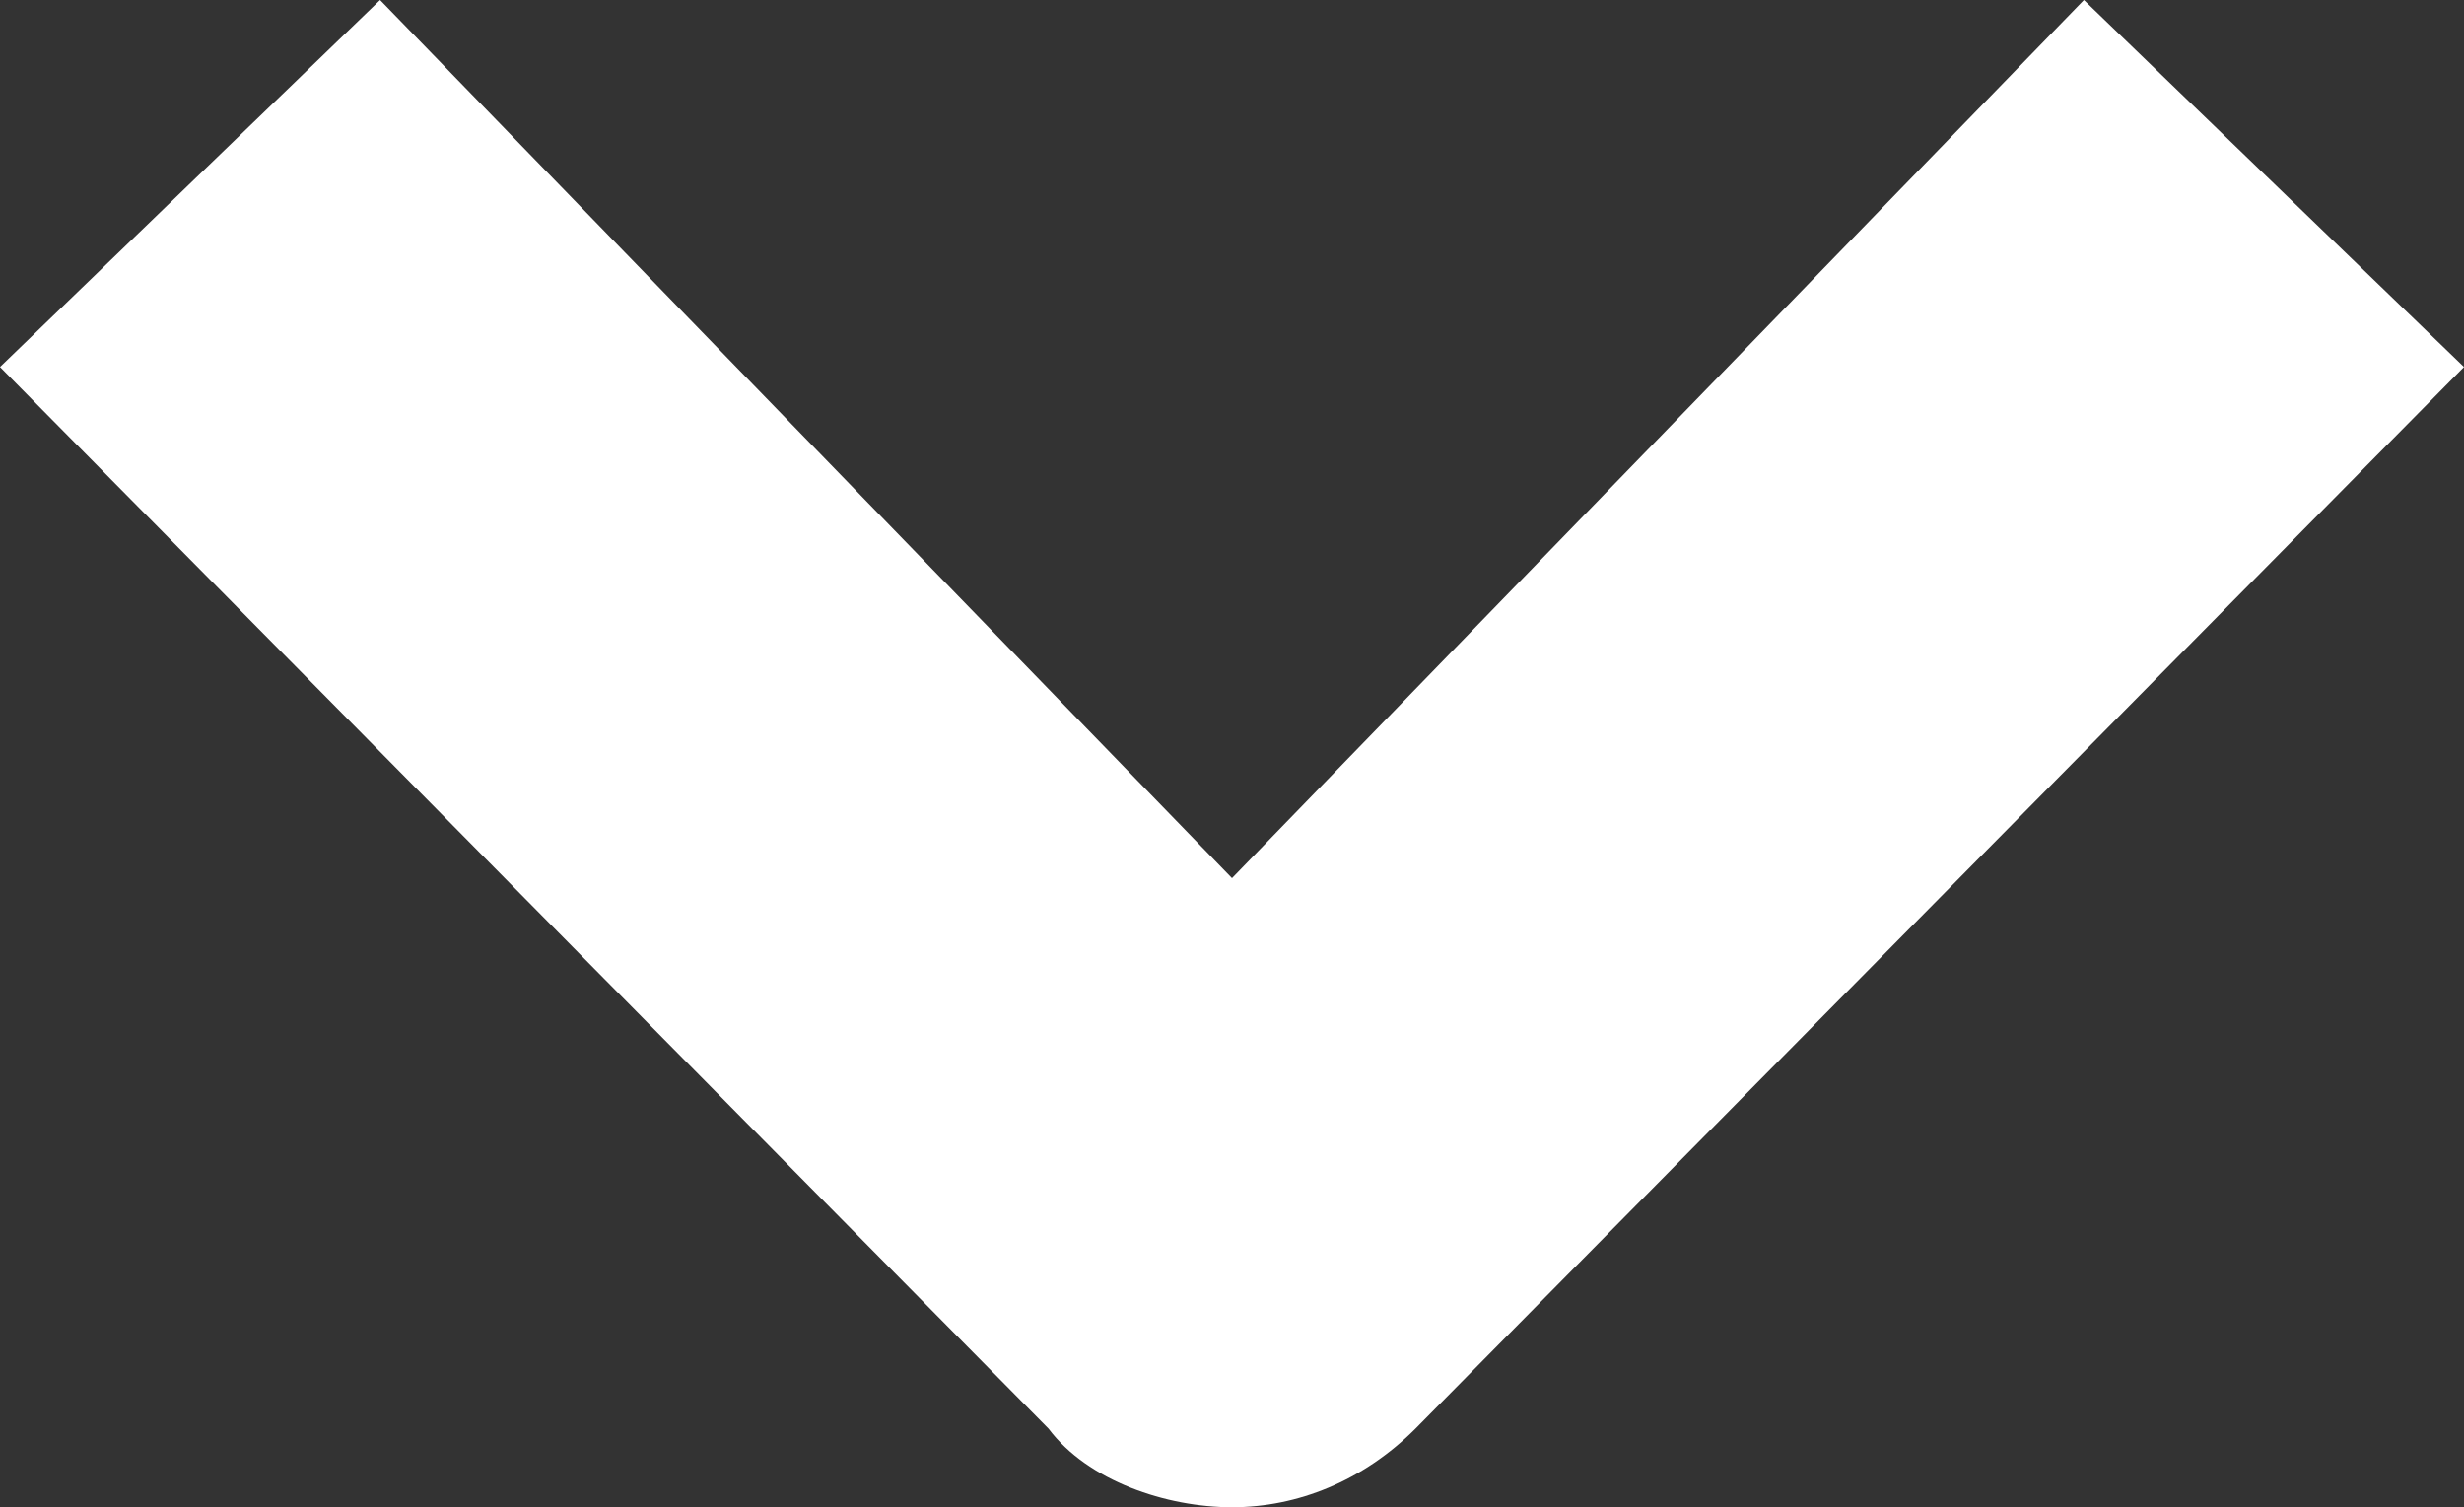 <?xml version="1.0" encoding="utf-8"?>
<!-- Generator: Adobe Illustrator 19.2.1, SVG Export Plug-In . SVG Version: 6.00 Build 0)  -->
<svg version="1.1" id="Layer_1" xmlns="http://www.w3.org/2000/svg" xmlns:xlink="http://www.w3.org/1999/xlink" x="0px" y="0px"
	 viewBox="0 0 18.8 11.5" style="enable-background:new 0 0 18.8 11.5;" xml:space="preserve">
<rect x="0" y="0" width="18.8" height="11.5" fill="#333333" stroke="none"/>
<style type="text/css">
	.st0{fill:#FFFFFF;}
</style>
<g>
	<g>
		<path class="st0" d="M9.4,11.5L9.4,11.5c-0.5,0-1.1-0.2-1.4-0.6L0,2.8L2.9,0l6.5,6.7L15.9,0l2.9,2.8l-8,8.1
			C10.4,11.3,9.9,11.5,9.4,11.5z"/>
	</g>
</g>
</svg>
